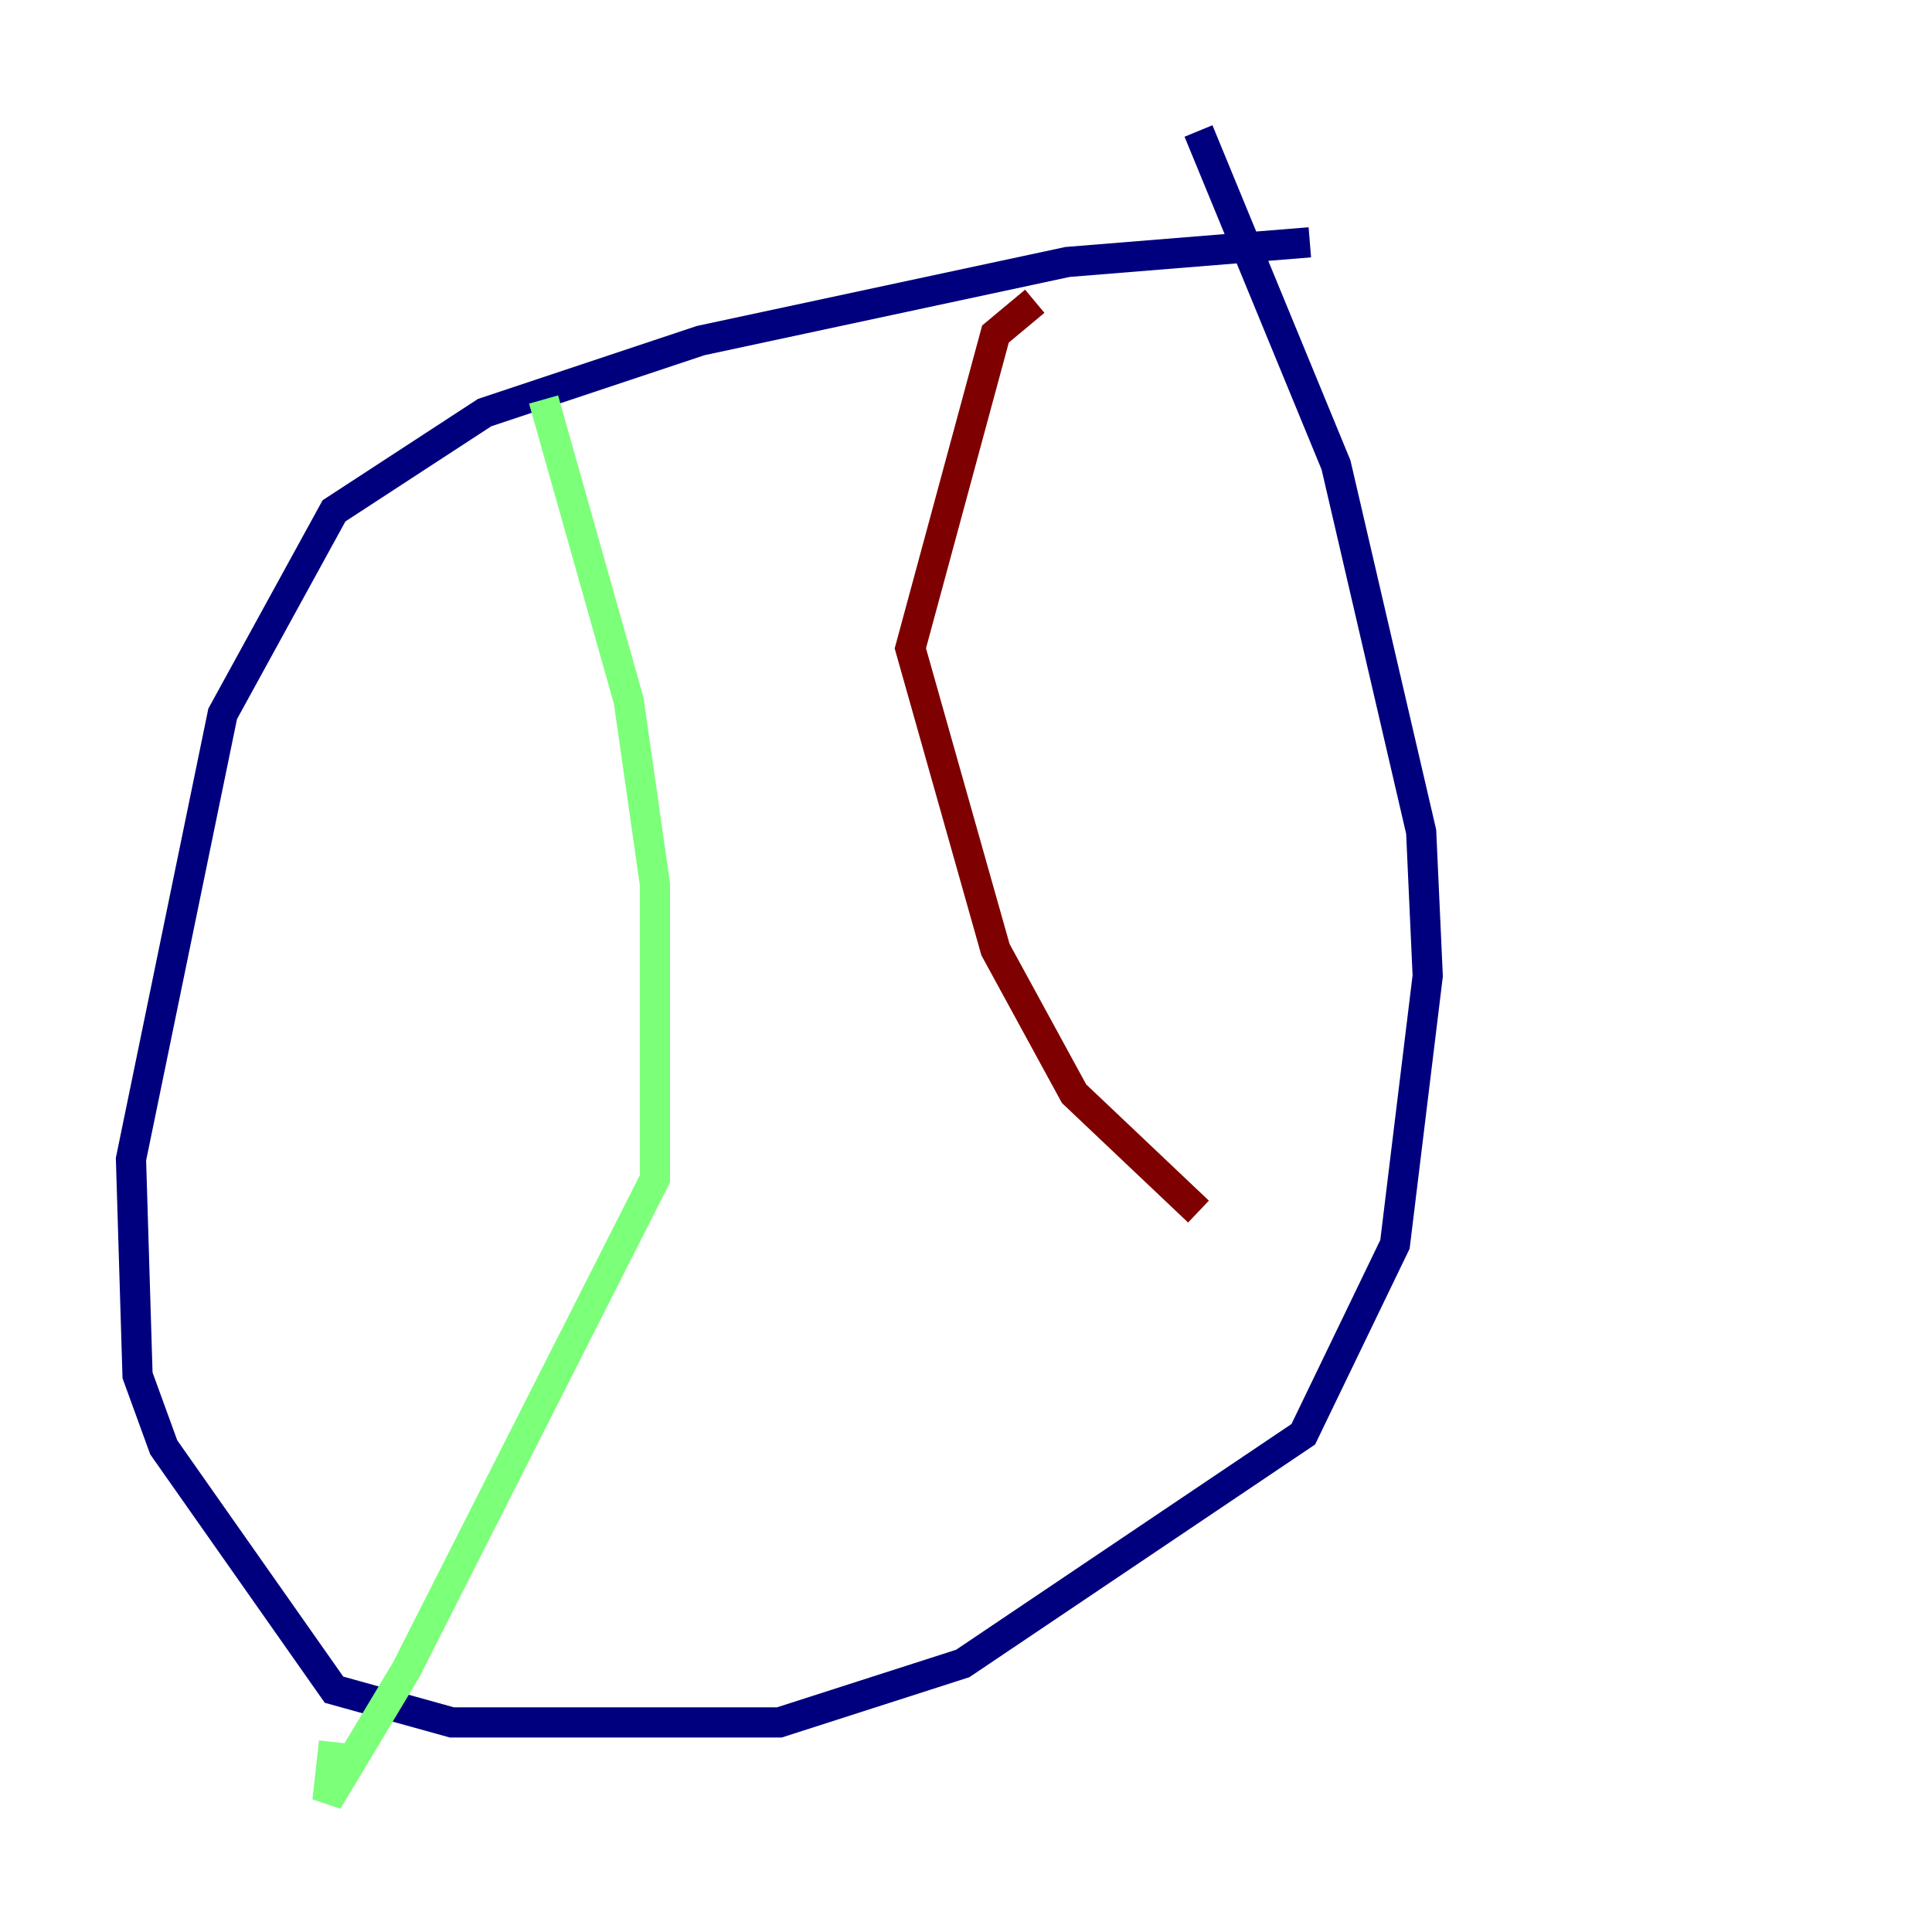 <?xml version="1.0" encoding="utf-8" ?>
<svg baseProfile="tiny" height="128" version="1.2" viewBox="0,0,128,128" width="128" xmlns="http://www.w3.org/2000/svg" xmlns:ev="http://www.w3.org/2001/xml-events" xmlns:xlink="http://www.w3.org/1999/xlink"><defs /><polyline fill="none" points="86.78,16.054 70.725,17.356 46.427,22.563 32.108,27.336 22.129,33.844 14.752,47.295 8.678,76.8 9.112,91.119 10.848,95.891 22.129,111.946 29.939,114.115 51.634,114.115 63.783,110.21 86.346,95.024 92.42,82.441 94.59,64.651 94.156,55.105 88.515,30.807 79.403,8.678" stroke="#00007f" stroke-width="2" /><polyline fill="none" points="36.014,26.468 41.654,46.427 43.39,58.576 43.39,78.102 26.902,110.644 21.695,119.322 22.129,115.417" stroke="#7cff79" stroke-width="2" /><polyline fill="none" points="68.556,19.959 65.953,22.129 60.312,42.956 65.953,62.915 71.159,72.461 79.403,80.271" stroke="#7f0000" stroke-width="2" /></svg>